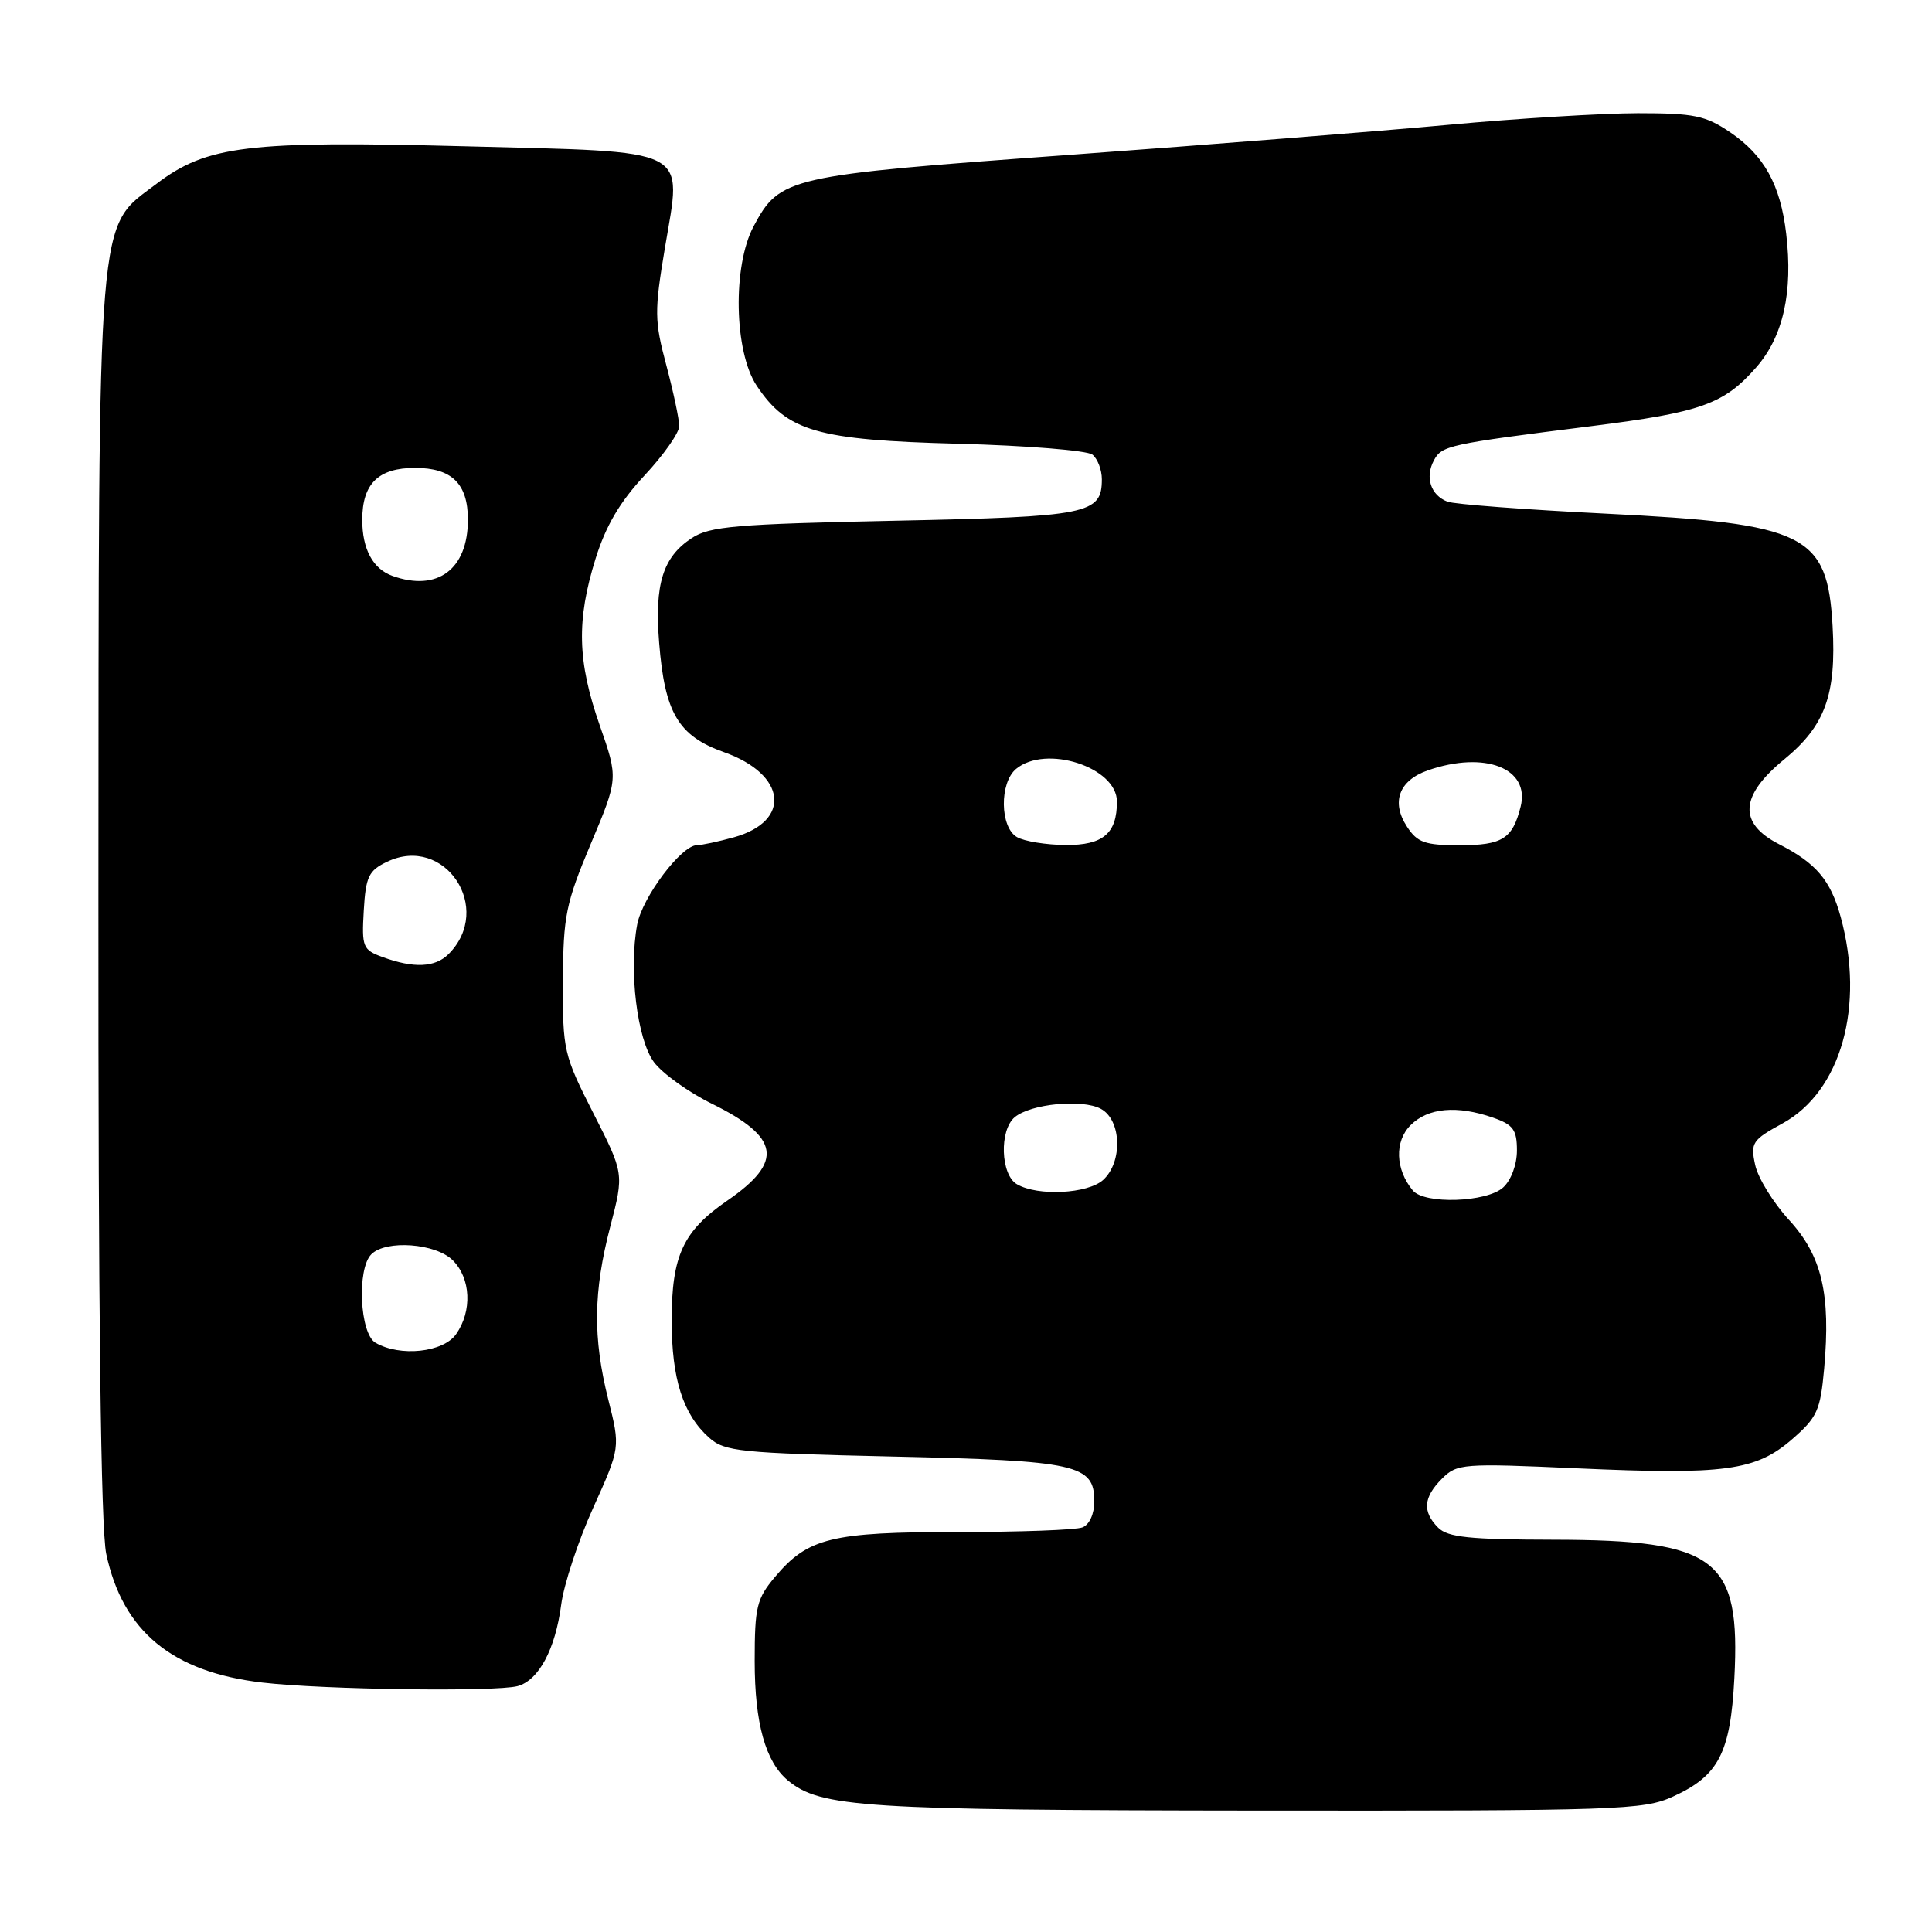 <?xml version="1.0" encoding="UTF-8" standalone="no"?>
<!DOCTYPE svg PUBLIC "-//W3C//DTD SVG 1.1//EN" "http://www.w3.org/Graphics/SVG/1.1/DTD/svg11.dtd" >
<svg xmlns="http://www.w3.org/2000/svg" xmlns:xlink="http://www.w3.org/1999/xlink" version="1.1" viewBox="0 0 256 256">
 <g >
 <path fill="currentColor"
d=" M 221.67 238.06 C 227.72 235.31 229.29 232.30 229.81 222.40 C 230.65 206.45 227.52 204.06 205.82 204.02 C 194.74 204.00 191.84 203.70 190.57 202.43 C 188.45 200.31 188.60 198.40 191.07 195.93 C 193.06 193.94 193.80 193.88 208.94 194.56 C 228.57 195.44 232.64 194.89 237.46 190.71 C 240.79 187.82 241.21 186.89 241.71 181.36 C 242.60 171.43 241.41 166.40 237.05 161.64 C 234.96 159.36 232.94 156.09 232.57 154.36 C 231.93 151.43 232.18 151.05 236.19 148.86 C 243.95 144.61 247.13 133.32 243.90 121.50 C 242.56 116.63 240.66 114.38 235.75 111.87 C 230.30 109.09 230.52 105.45 236.42 100.62 C 241.84 96.17 243.34 92.05 242.83 82.98 C 242.14 70.77 239.35 69.38 212.78 68.06 C 202.14 67.53 192.69 66.82 191.79 66.47 C 189.58 65.62 188.80 63.25 189.99 61.02 C 191.05 59.03 191.84 58.86 210.91 56.46 C 225.43 54.63 228.42 53.56 232.70 48.69 C 236.28 44.61 237.60 38.73 236.68 30.96 C 235.92 24.49 233.76 20.59 229.26 17.53 C 225.99 15.31 224.49 15.00 217.02 15.00 C 212.33 15.01 201.07 15.69 192.00 16.53 C 182.93 17.37 160.24 19.17 141.59 20.53 C 104.32 23.24 103.35 23.46 99.86 29.98 C 97.05 35.24 97.27 46.60 100.26 51.10 C 104.30 57.17 108.28 58.31 126.96 58.80 C 136.06 59.04 144.06 59.69 144.75 60.24 C 145.44 60.79 146.00 62.26 146.00 63.50 C 146.00 68.12 144.27 68.47 118.55 69.00 C 97.50 69.44 94.05 69.73 91.66 71.30 C 87.83 73.81 86.71 77.40 87.34 85.17 C 88.08 94.48 89.88 97.52 95.94 99.67 C 104.22 102.61 104.93 108.81 97.24 110.95 C 95.18 111.52 92.98 111.99 92.35 111.99 C 90.29 112.00 85.11 118.88 84.43 122.51 C 83.30 128.55 84.42 137.75 86.66 140.75 C 87.78 142.24 91.22 144.72 94.31 146.24 C 103.36 150.70 103.88 153.92 96.38 159.08 C 90.51 163.12 89.00 166.37 89.00 174.98 C 89.00 182.72 90.50 187.41 93.96 190.50 C 96.02 192.34 98.02 192.54 118.35 193.00 C 142.74 193.55 145.00 194.05 145.00 198.93 C 145.00 200.61 144.35 202.04 143.42 202.39 C 142.55 202.73 135.11 203.00 126.89 203.00 C 110.19 203.00 107.05 203.77 102.70 208.94 C 100.26 211.84 100.00 212.92 100.00 220.11 C 100.00 228.33 101.43 233.45 104.40 235.92 C 108.72 239.50 114.42 239.86 166.50 239.91 C 214.47 239.95 217.75 239.84 221.67 238.06 Z  M 68.58 223.42 C 71.38 222.66 73.59 218.53 74.36 212.63 C 74.71 209.96 76.61 204.18 78.60 199.79 C 82.20 191.81 82.20 191.81 80.60 185.45 C 78.54 177.24 78.61 171.18 80.87 162.50 C 82.69 155.50 82.69 155.50 78.62 147.50 C 74.69 139.78 74.55 139.17 74.59 130.00 C 74.63 121.37 74.97 119.70 78.28 111.82 C 81.93 103.15 81.93 103.15 79.46 96.09 C 76.50 87.61 76.37 82.21 78.91 74.04 C 80.27 69.67 82.15 66.48 85.41 62.99 C 87.93 60.29 90.00 57.35 90.00 56.46 C 90.00 55.56 89.23 51.94 88.29 48.40 C 86.71 42.49 86.70 41.25 88.10 32.87 C 90.36 19.34 92.01 20.18 61.50 19.38 C 32.82 18.63 27.41 19.29 20.73 24.36 C 12.77 30.39 13.09 26.42 13.04 119.20 C 13.01 173.86 13.36 202.56 14.08 205.91 C 16.27 216.17 22.82 221.56 34.77 222.95 C 42.81 223.89 65.64 224.20 68.58 223.42 Z  M 187.20 157.74 C 184.89 154.95 184.76 151.24 186.91 149.09 C 189.22 146.78 193.06 146.43 197.85 148.10 C 200.51 149.03 201.00 149.70 201.00 152.44 C 201.00 154.32 200.23 156.39 199.17 157.35 C 196.98 159.33 188.74 159.60 187.20 157.74 Z  M 134.75 156.92 C 132.58 155.66 132.39 149.75 134.46 148.03 C 136.60 146.26 143.38 145.60 145.86 146.92 C 148.61 148.39 148.79 153.97 146.17 156.35 C 144.13 158.19 137.51 158.53 134.75 156.92 Z  M 134.75 110.92 C 132.49 109.61 132.42 103.73 134.63 101.89 C 138.58 98.61 148.00 101.66 148.00 106.22 C 148.00 110.45 146.16 112.00 141.21 111.97 C 138.62 111.95 135.71 111.48 134.75 110.92 Z  M 186.44 109.55 C 184.30 106.29 185.36 103.42 189.19 102.08 C 196.76 99.45 202.77 101.80 201.49 106.89 C 200.42 111.15 199.08 112.00 193.40 112.00 C 188.82 112.00 187.81 111.65 186.44 109.55 Z  M 49.75 177.92 C 47.67 176.71 47.27 168.13 49.20 166.20 C 51.15 164.25 57.74 164.74 60.00 167.00 C 62.39 169.39 62.59 173.71 60.44 176.78 C 58.74 179.21 53.01 179.82 49.75 177.92 Z  M 50.70 126.82 C 48.07 125.86 47.92 125.49 48.20 120.66 C 48.46 116.16 48.85 115.35 51.29 114.19 C 58.94 110.53 65.48 120.38 59.43 126.43 C 57.66 128.20 54.83 128.33 50.70 126.82 Z  M 52.00 76.31 C 49.41 75.38 48.00 72.76 48.00 68.88 C 48.00 64.09 50.13 62.00 55.00 62.00 C 59.86 62.00 62.00 64.09 62.00 68.85 C 62.00 75.44 57.97 78.44 52.00 76.31 Z "/>
</g>
</svg>